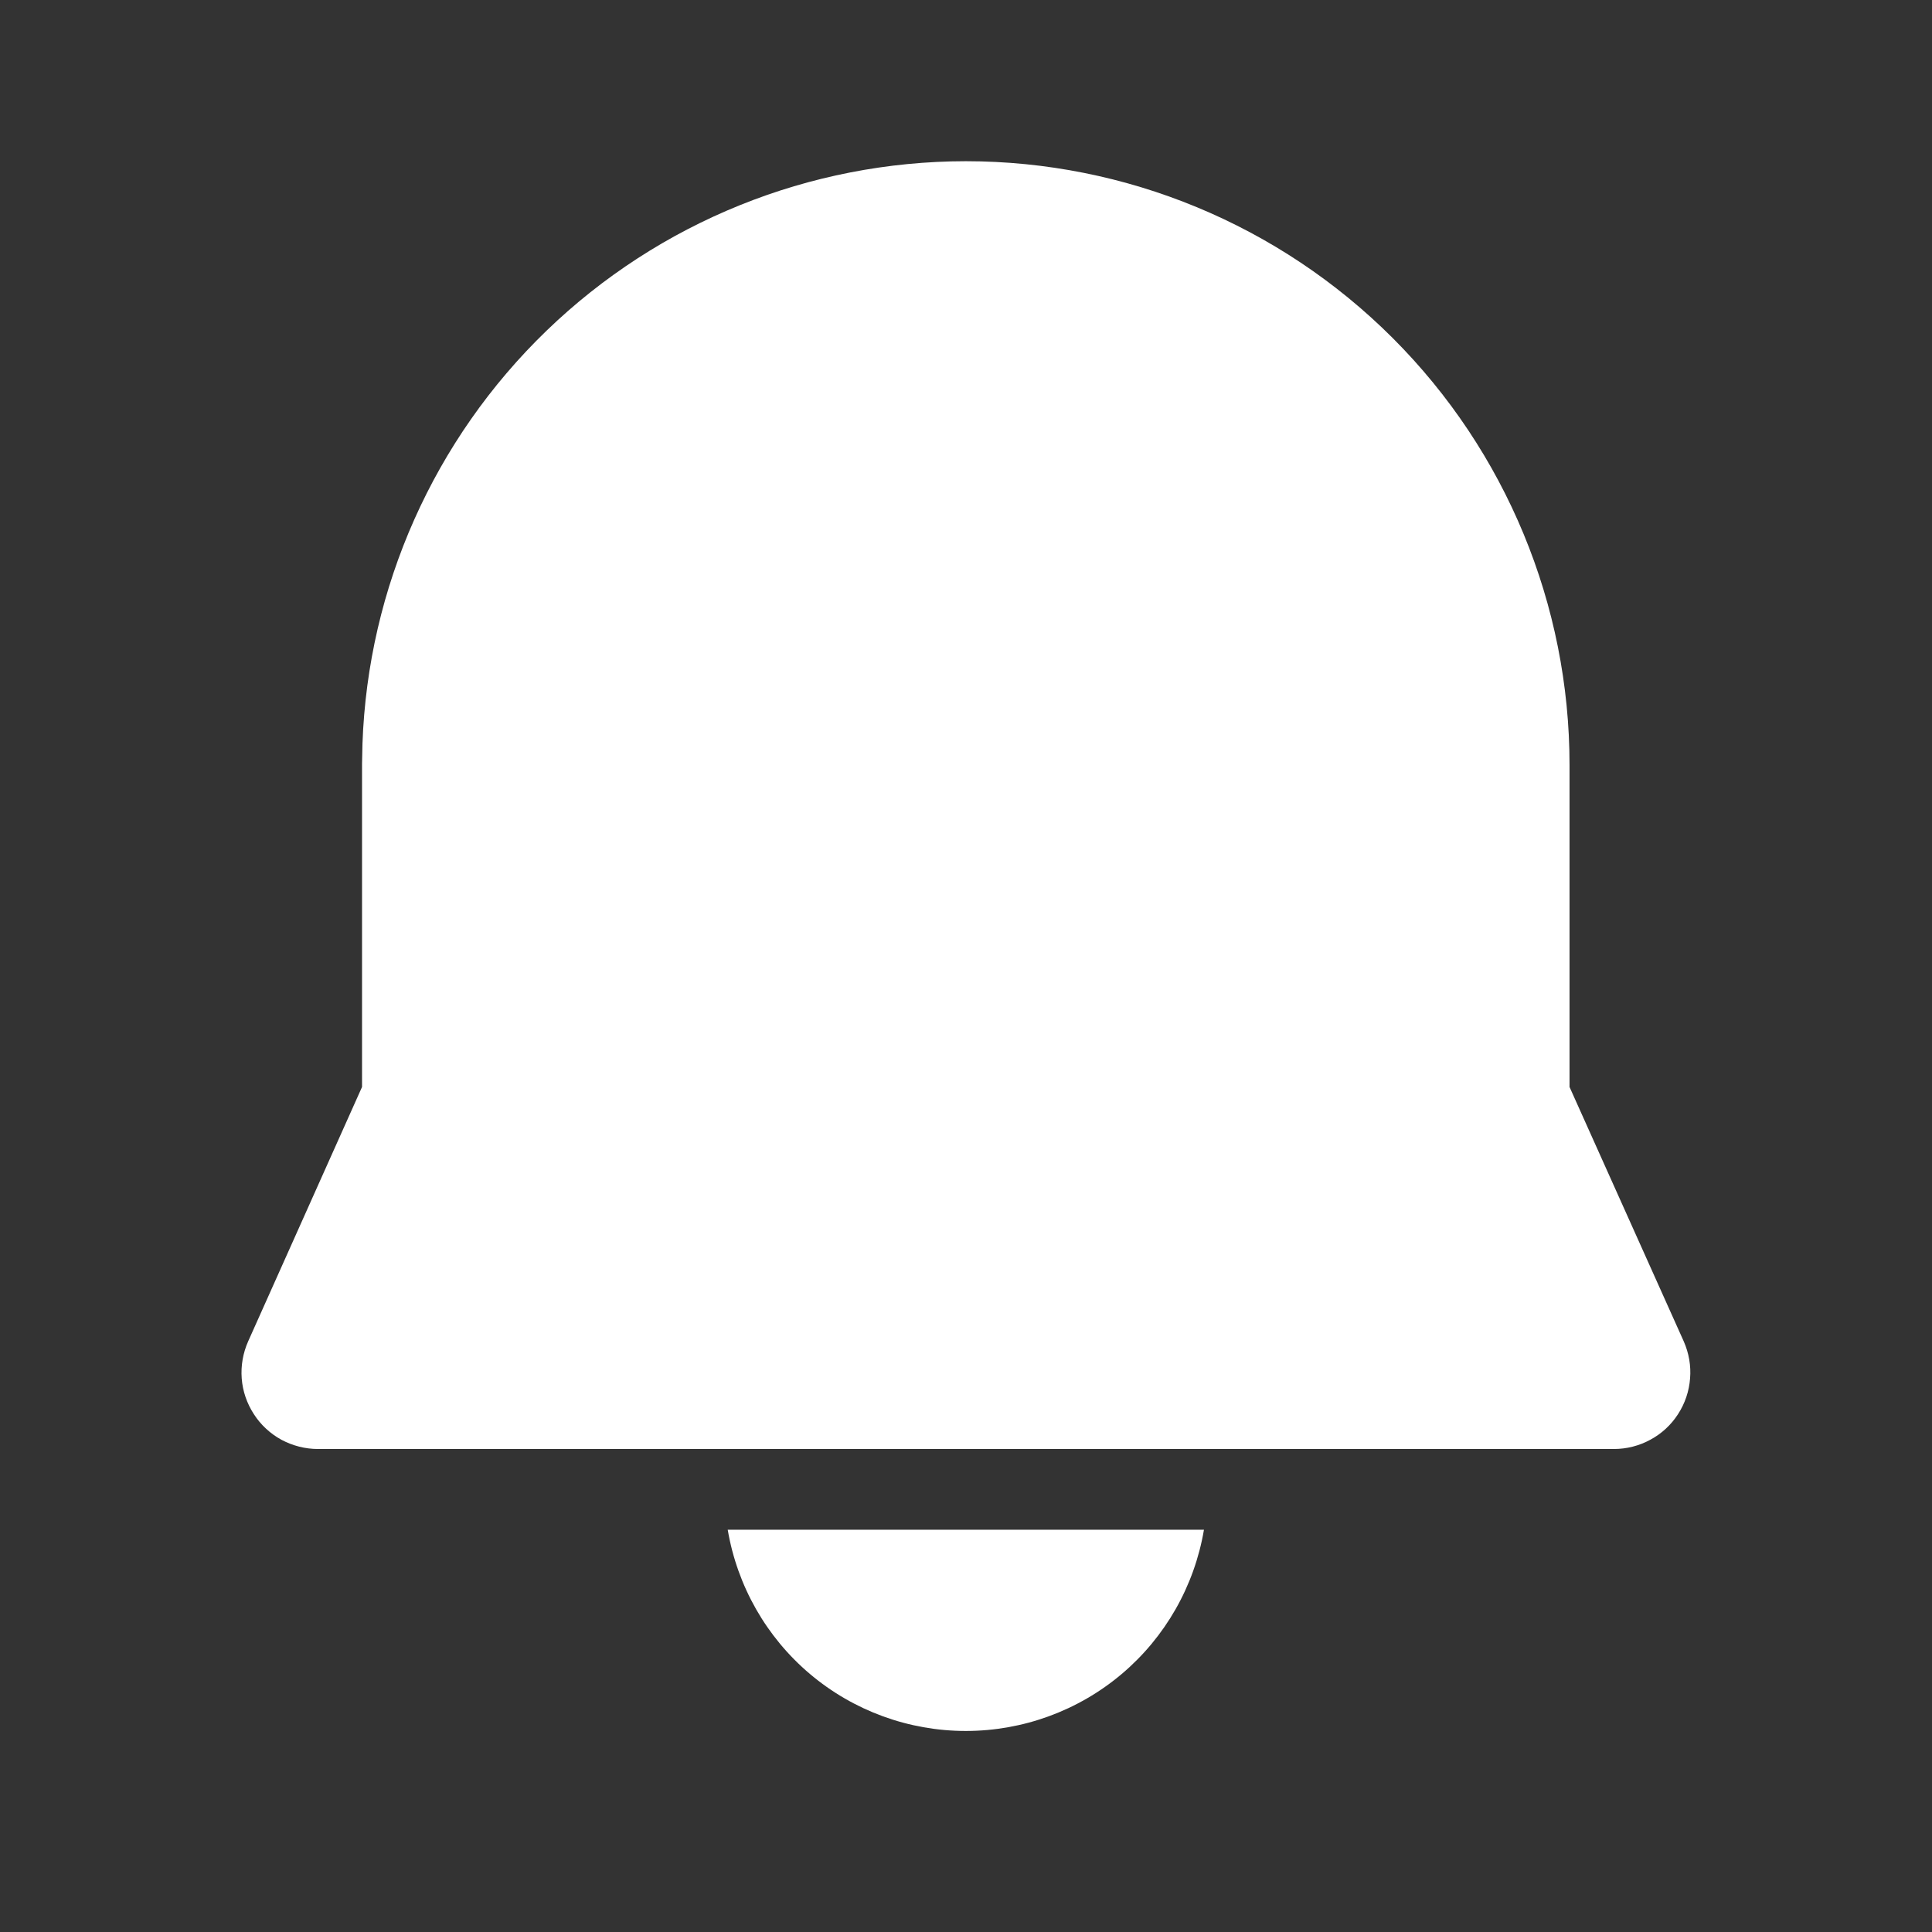 <svg xmlns="http://www.w3.org/2000/svg" width="18" height="18" viewBox="0 0 18 18" fill="none">
  <rect x="0" y="0" width="18" height="18" fill="#333333" stroke="none"/>
  <path d="M6.78 14.252H11.217C11.128 14.777 10.857 15.253 10.451 15.596C10.045 15.939 9.53 16.127 8.998 16.127C8.467 16.127 7.952 15.939 7.546 15.596C7.14 15.253 6.869 14.777 6.78 14.252ZM8.998 1.502C10.49 1.502 11.921 2.095 12.976 3.15C14.031 4.205 14.623 5.636 14.623 7.127V10.127L15.687 12.497C15.735 12.606 15.756 12.725 15.746 12.843C15.737 12.961 15.699 13.075 15.634 13.175C15.57 13.275 15.481 13.357 15.377 13.413C15.273 13.47 15.156 13.5 15.037 13.5H2.962C2.844 13.5 2.727 13.47 2.622 13.414C2.518 13.357 2.429 13.275 2.365 13.175C2.3 13.075 2.261 12.961 2.252 12.843C2.243 12.724 2.264 12.605 2.312 12.497L3.373 10.127V7.118L3.377 6.93C3.428 5.474 4.043 4.094 5.092 3.081C6.14 2.069 7.541 1.503 8.998 1.502Z" fill="white"/>
</svg>